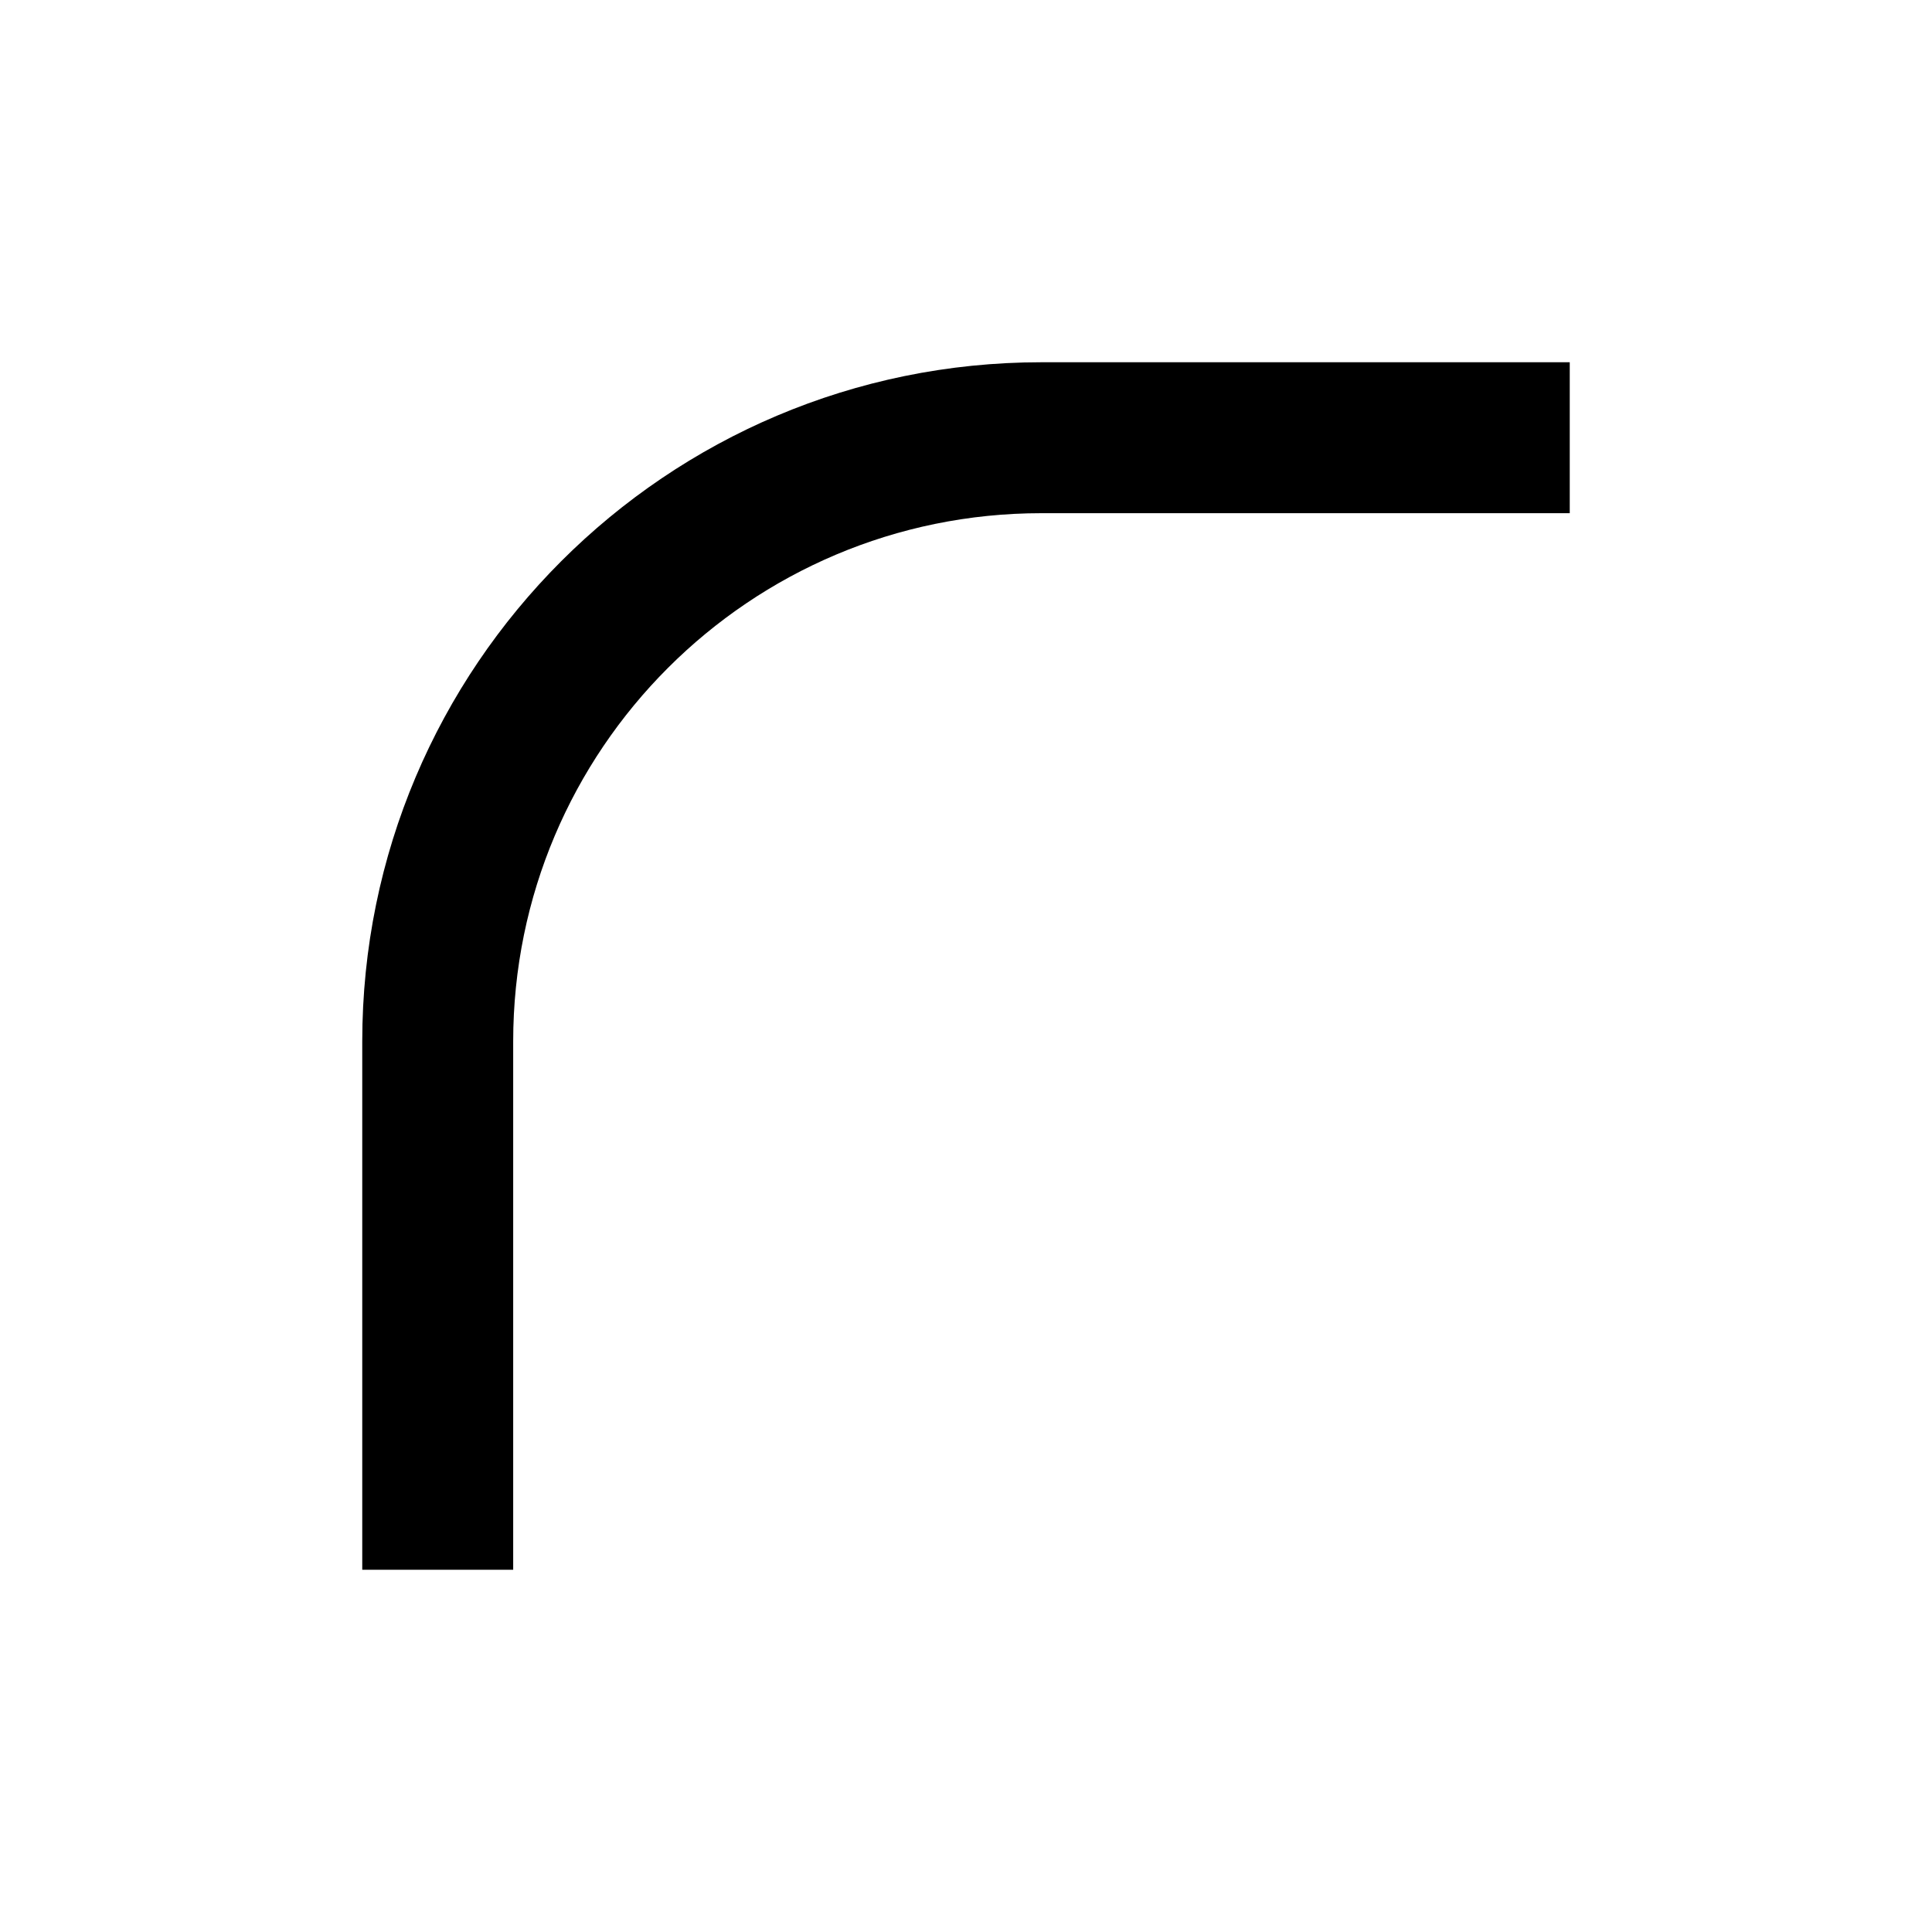 <svg width="16" height="16" viewBox="0 0 16 16" fill="none" xmlns="http://www.w3.org/2000/svg">
<path d="M3 8.625C3 5.519 5.519 3 8.625 3H13V4.25H8.625C6.209 4.25 4.25 6.209 4.25 8.625V13H3V8.625Z" fill="black"/>
</svg>
